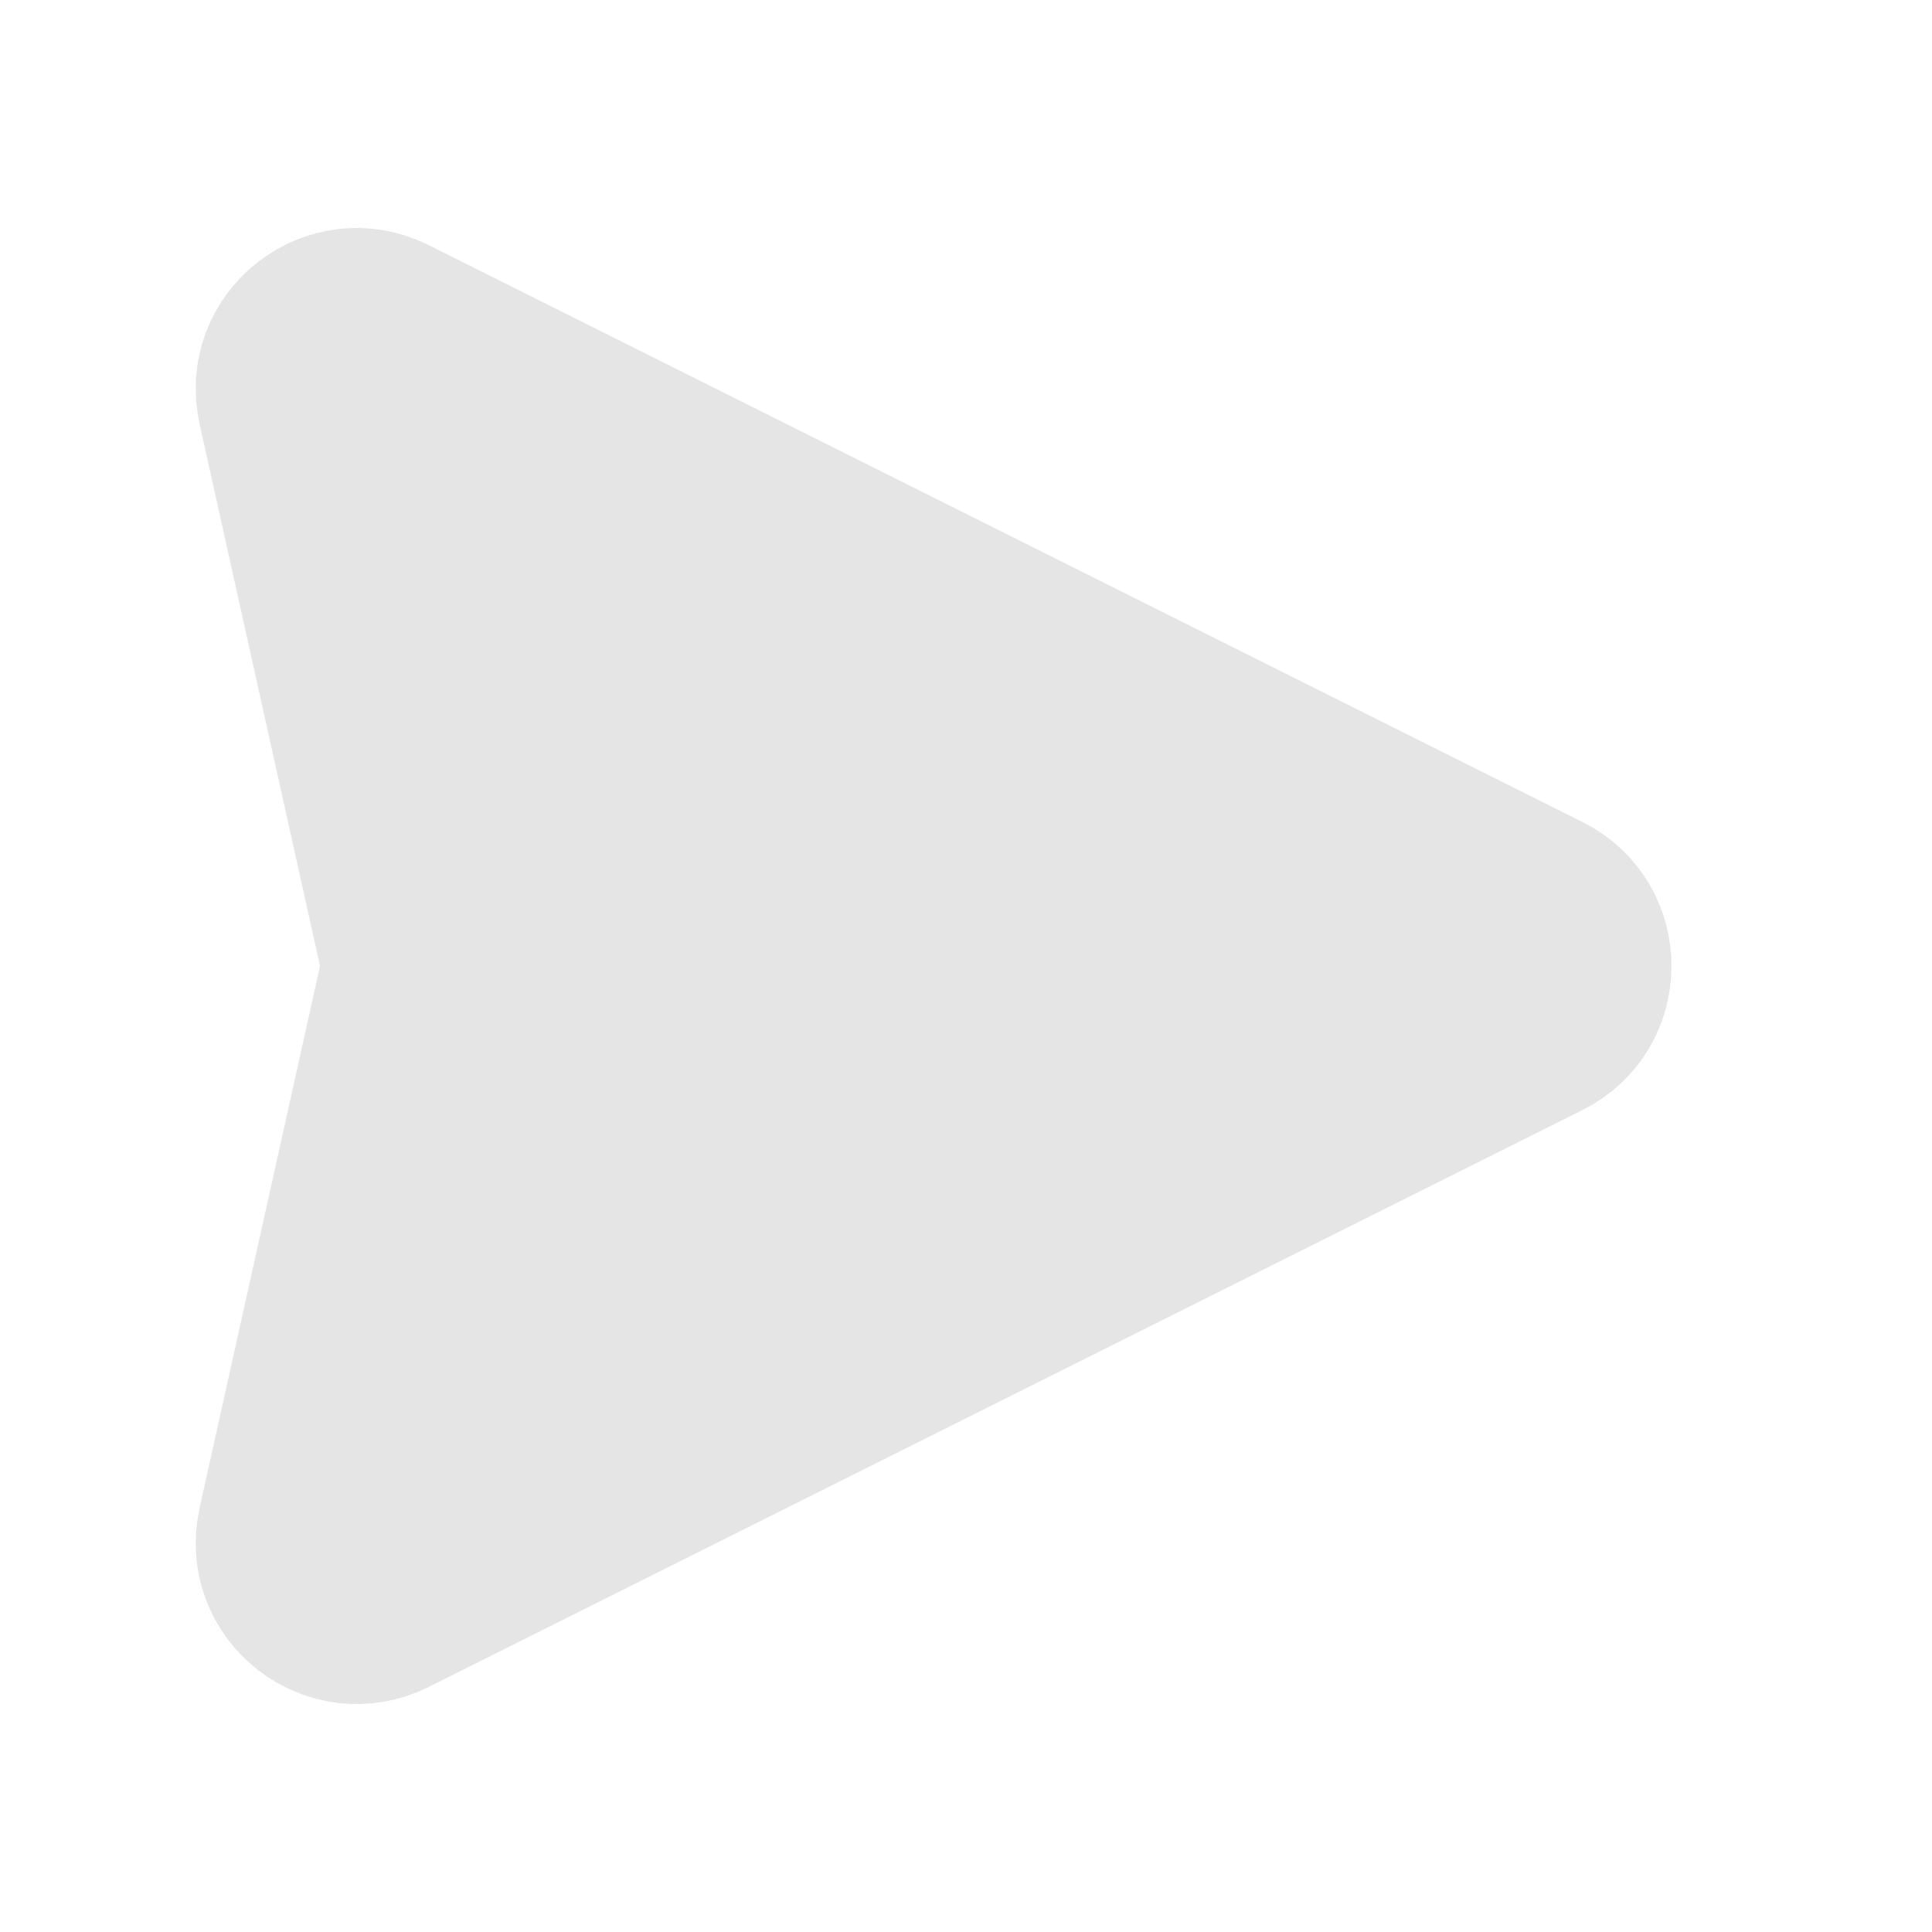<svg width="24" height="24" viewBox="0 0 24 24" fill="none" xmlns="http://www.w3.org/2000/svg">
<rect x="0" y="0" width="24" height="24" fill="#333333" stroke="none"/>
<rect width="24" height="24" transform="translate(24 0) rotate(90)" fill="white"/>
<path d="M4.952 11.783C4.983 11.926 4.983 12.074 4.952 12.217L3.456 18.949C3.273 19.771 4.126 20.437 4.879 20.061L19.211 12.895C19.948 12.526 19.948 11.474 19.211 11.106L4.879 3.94C4.126 3.563 3.273 4.229 3.456 5.051L4.952 11.783Z" fill="#E5E5E5" stroke="#E5E5E5" stroke-width="2" stroke-linecap="round" stroke-linejoin="round"/>
</svg>
